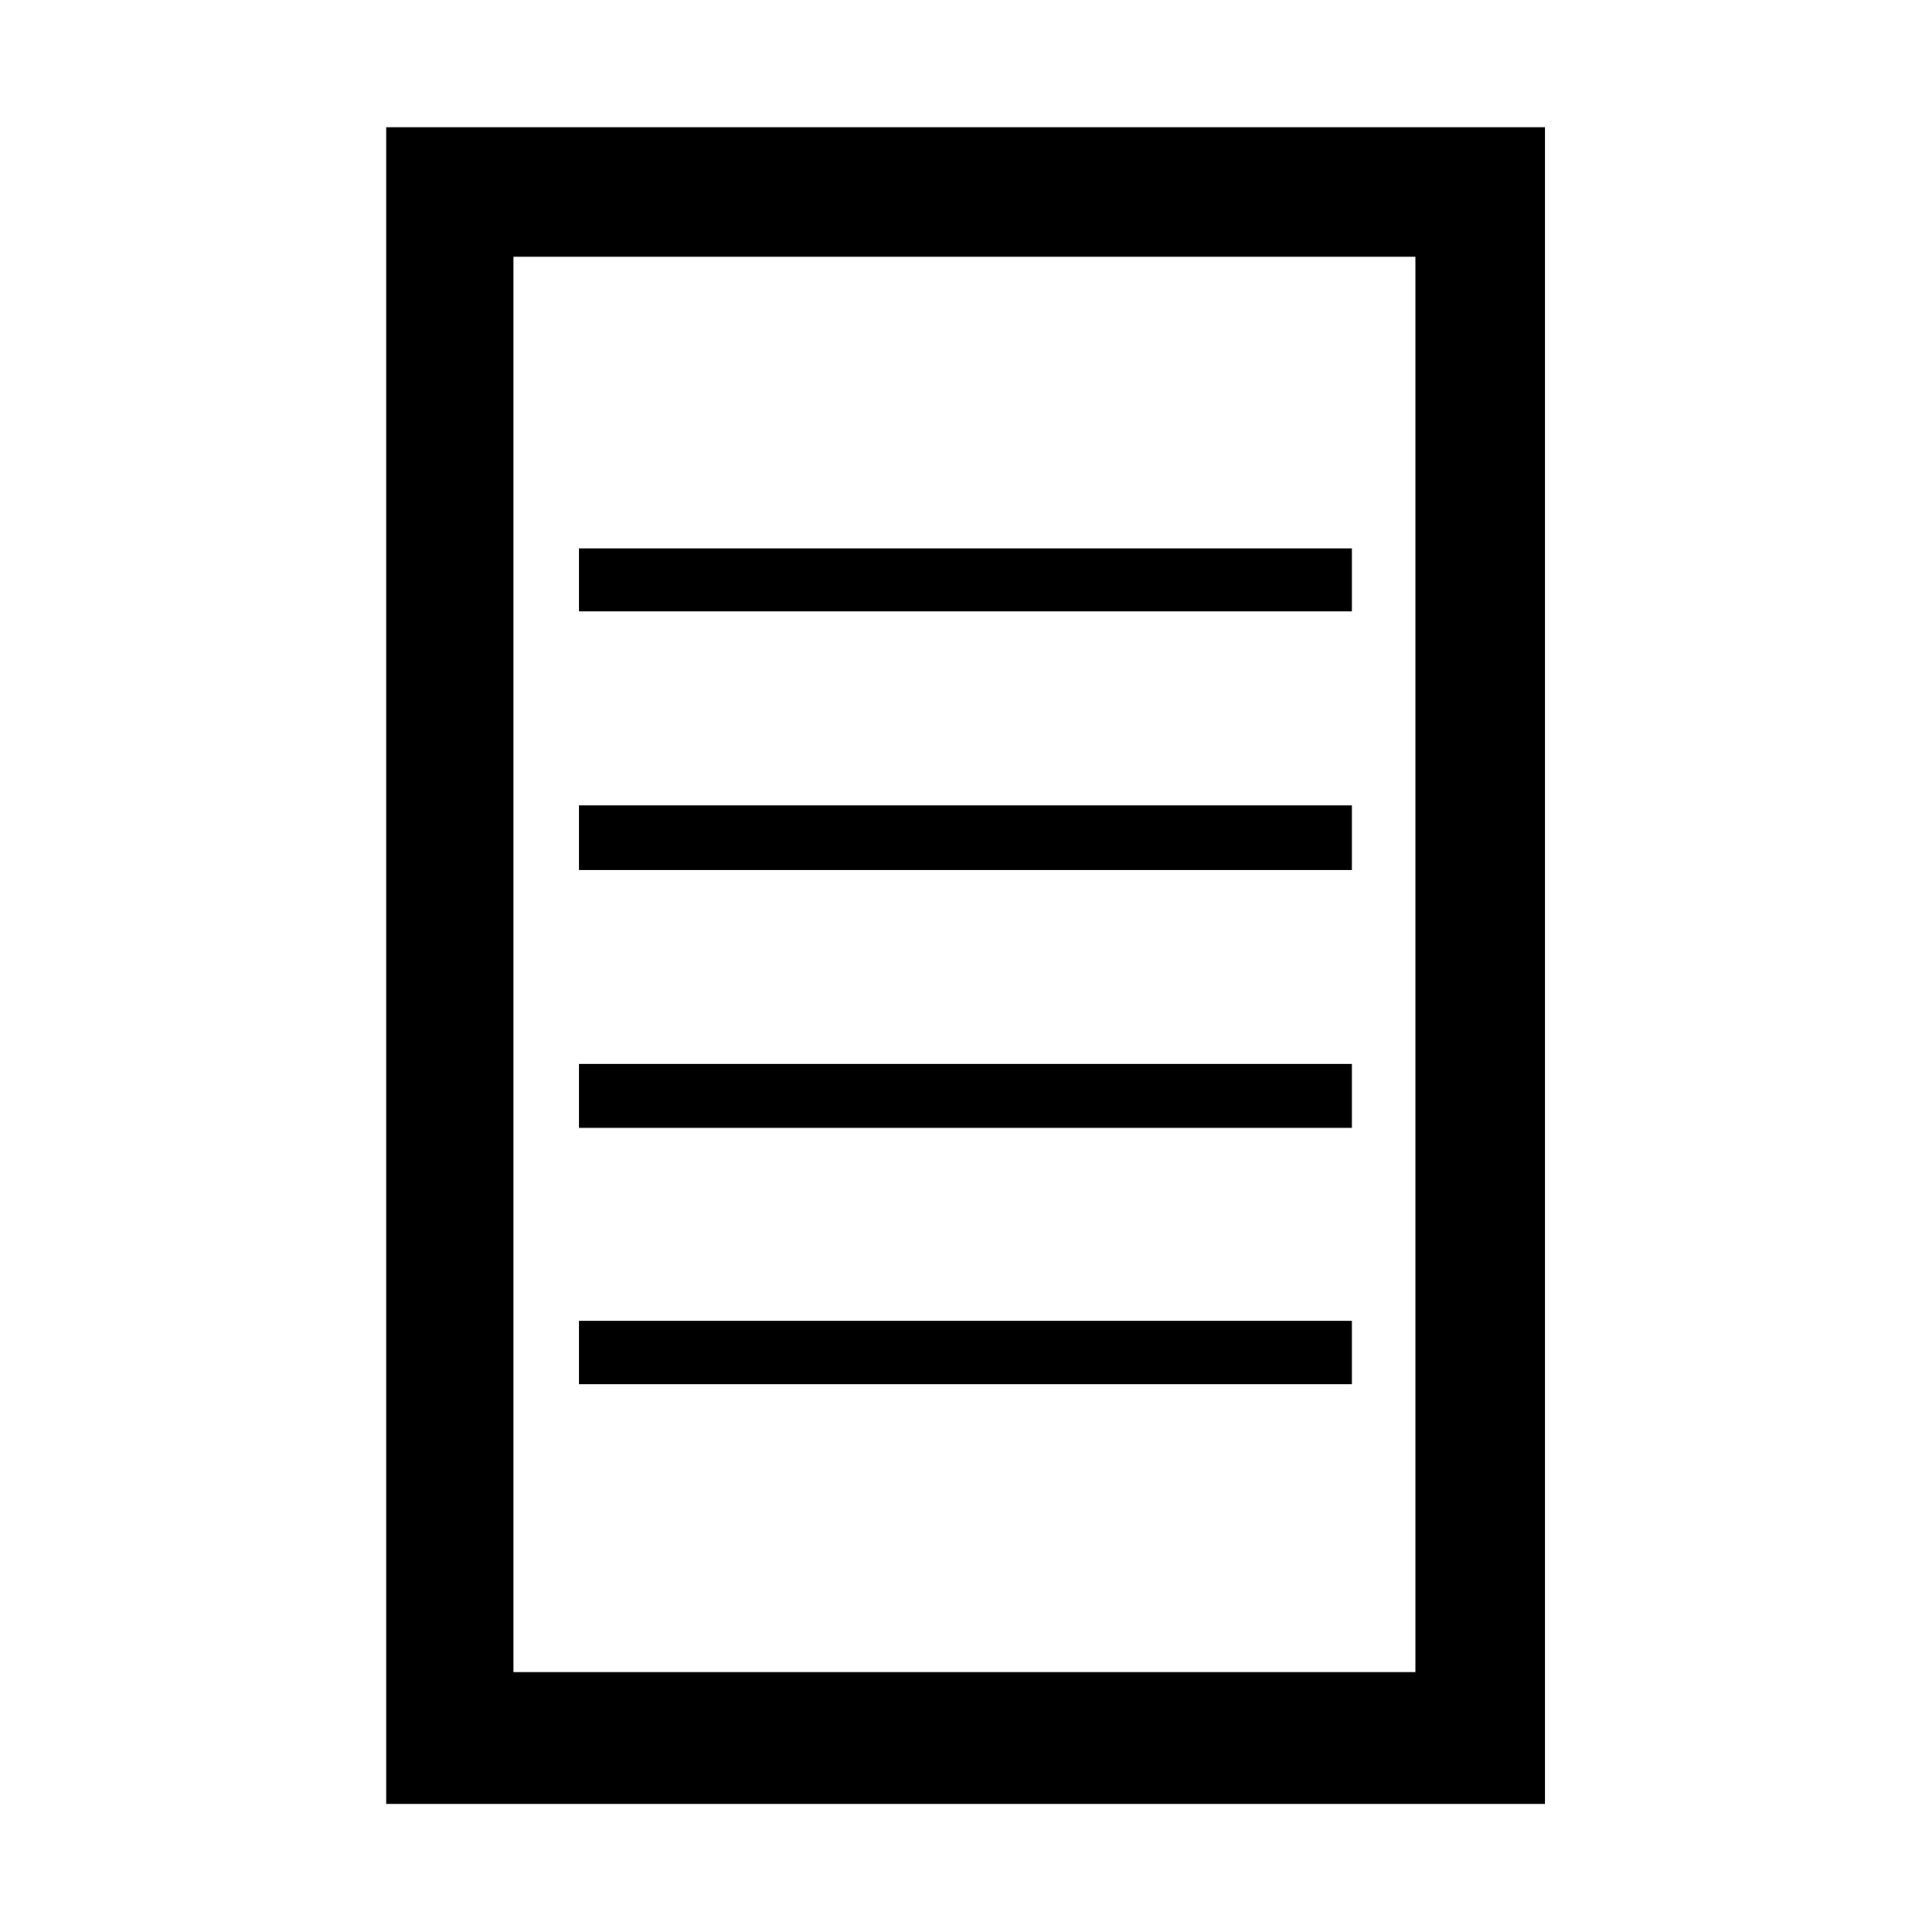 <?xml version="1.0" encoding="utf-8"?>
<!-- Generator: Adobe Illustrator 16.0.0, SVG Export Plug-In . SVG Version: 6.00 Build 0)  -->
<!DOCTYPE svg PUBLIC "-//W3C//DTD SVG 1.1//EN" "http://www.w3.org/Graphics/SVG/1.1/DTD/svg11.dtd">
<svg version="1.1" id="Layer_1" xmlns="http://www.w3.org/2000/svg" xmlns:xlink="http://www.w3.org/1999/xlink" x="0px" y="0px"
	 width="850.39px" height="850.39px" viewBox="0 0 850.39 850.39" enable-background="new 0 0 850.39 850.39" xml:space="preserve">
<path d="M170,56v738h510V56H170z M623,736H226V113h397V736z"/>
<g>
	<path d="M254.806,241.366v27.751h340.235v-27.751H254.806z"/>
	<path d="M254.806,354.514v28.477h340.235v-28.477H254.806z"/>
	<path d="M254.806,468.332v28.118h340.235v-28.118H254.806z"/>
	<path d="M254.806,581.35v27.938h340.235V581.35H254.806z"/>
</g>
</svg>
